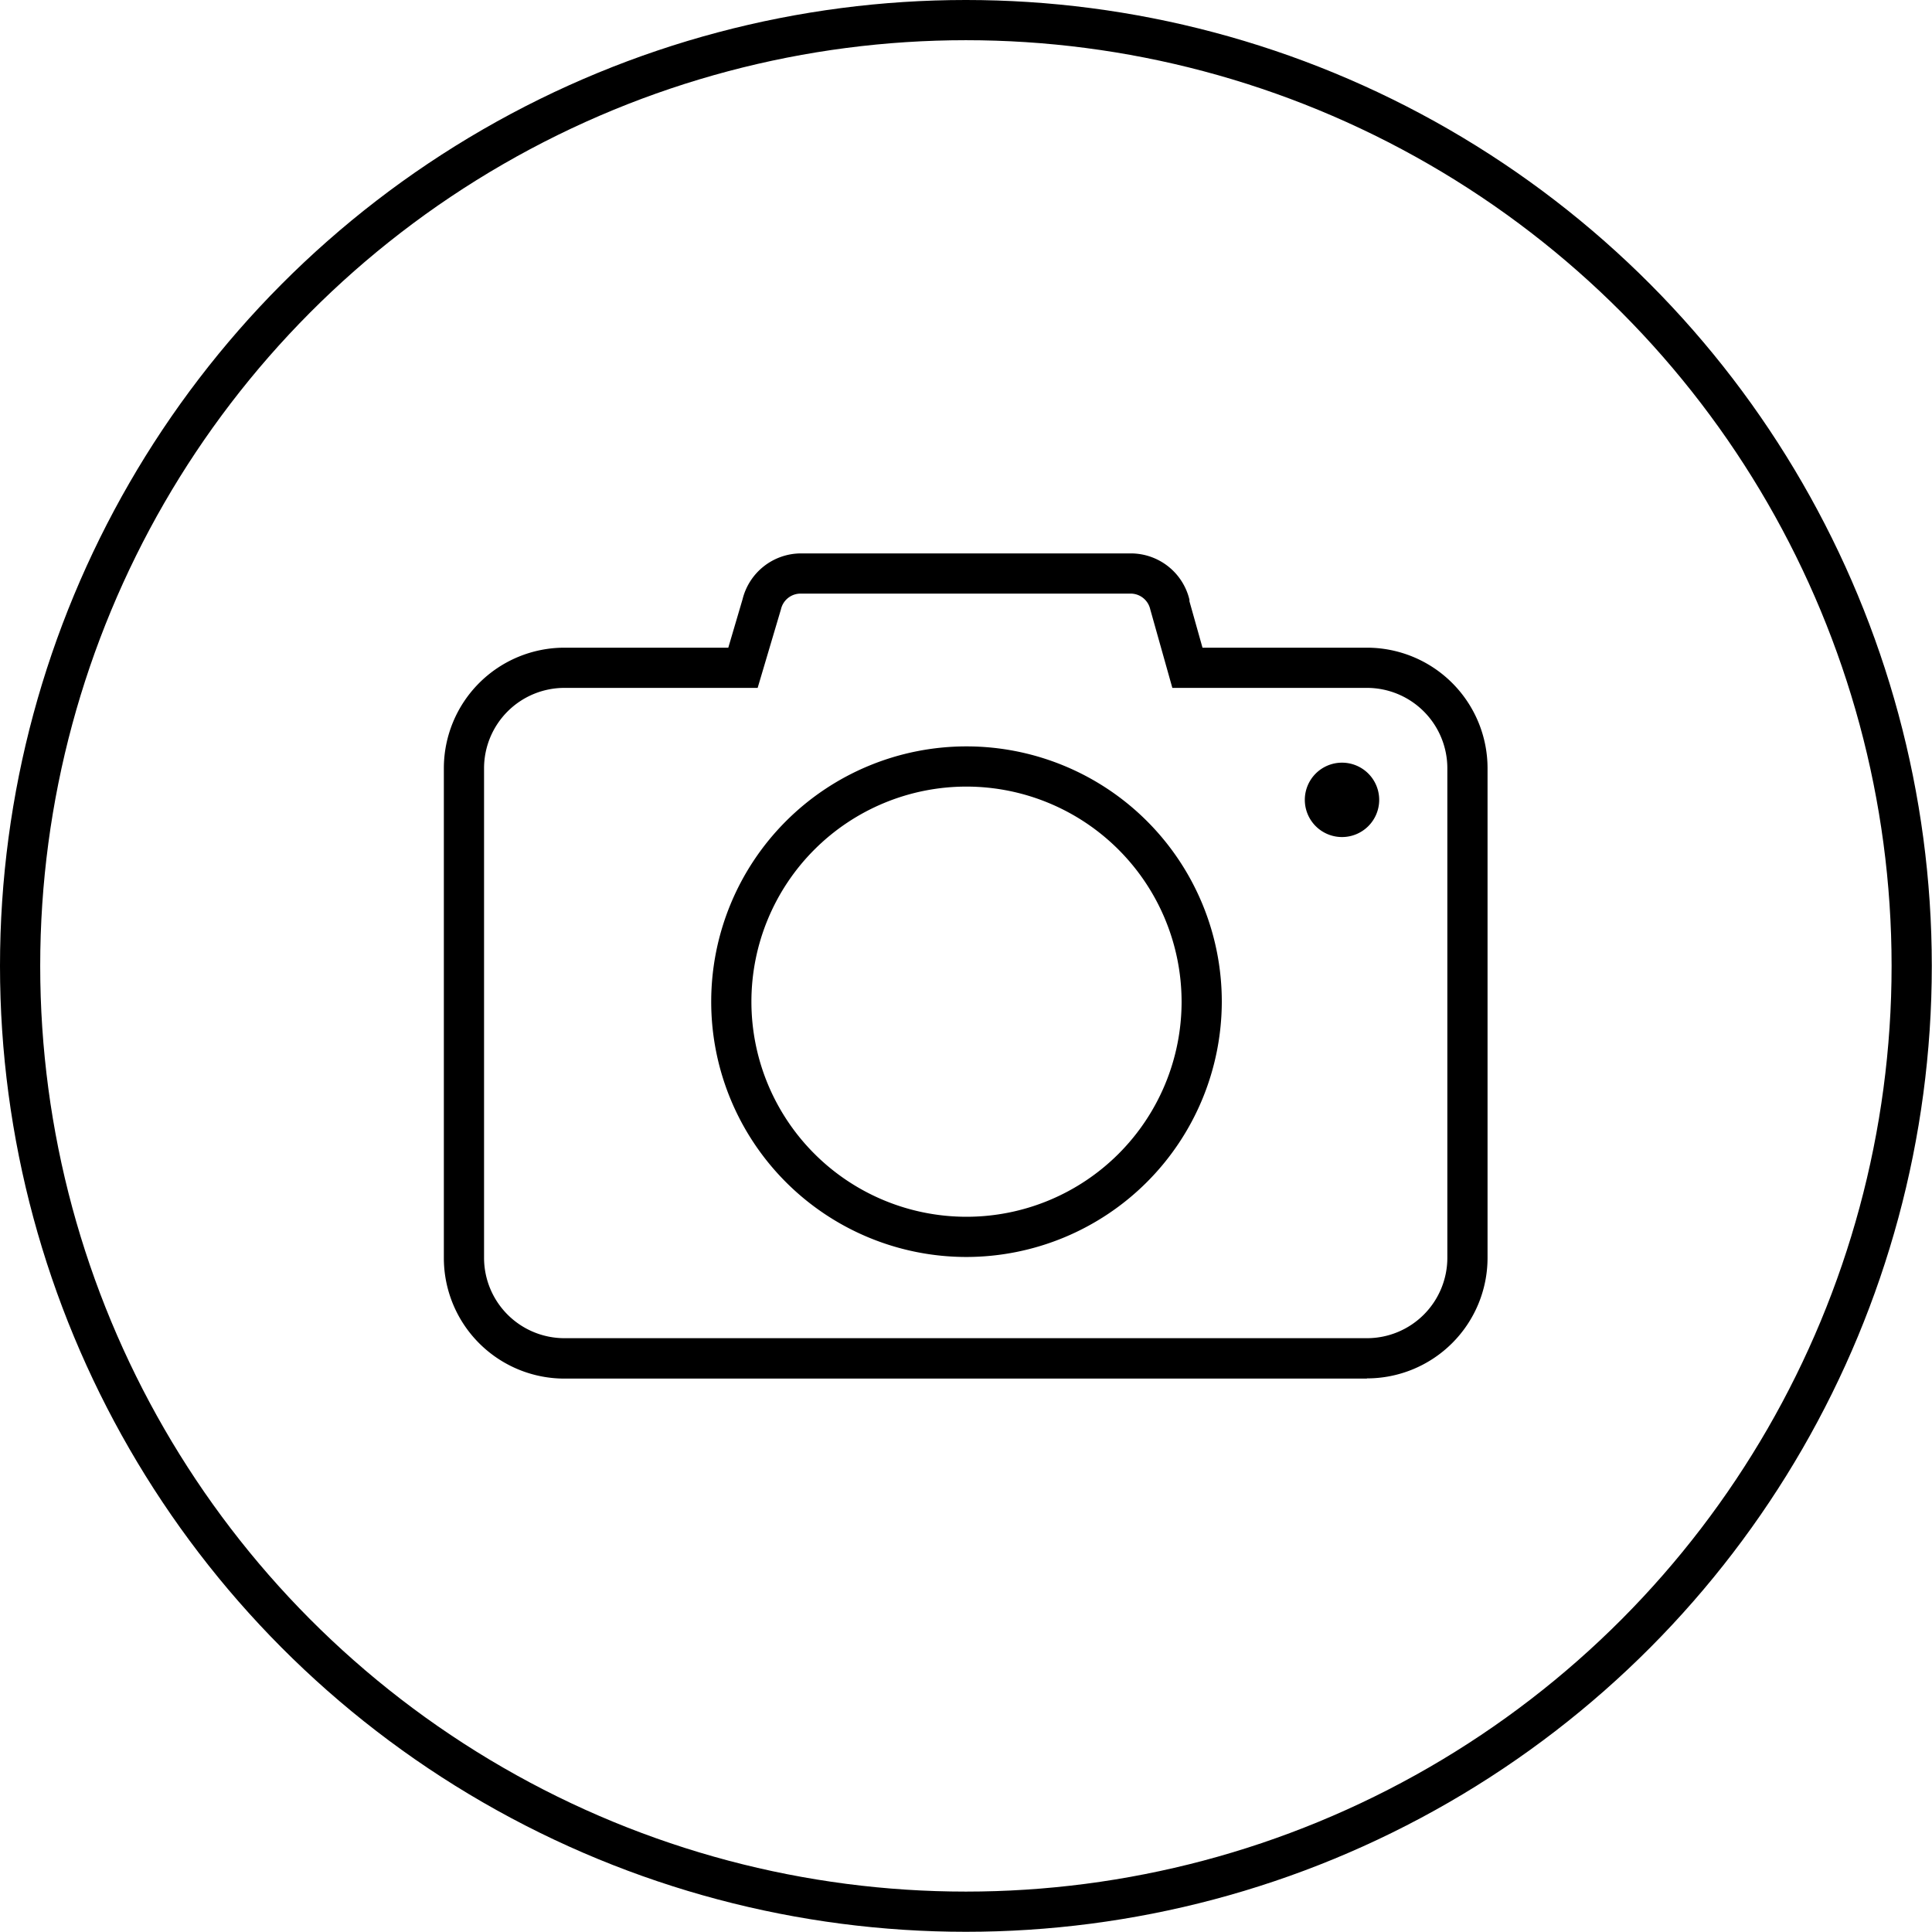 <svg id="Layer_1" data-name="Layer 1" xmlns="http://www.w3.org/2000/svg" viewBox="0 0 96.11 96.11"><defs><style>.cls-1{fill:none;stroke:#000;stroke-miterlimit:10;stroke-width:2px;}</style></defs><title>SPEED Load-1</title><path d="M68,68.58H28.08a6,6,0,0,1-6-6V38.22a6,6,0,0,1,6-6h8.15l.71-2.41a3,3,0,0,1,2.91-2.28h16.4a3,3,0,0,1,2.92,2.3l0,.08.65,2.31H68a6,6,0,0,1,6,6V62.57a6,6,0,0,1-6,6ZM28.08,34.22a4,4,0,0,0-4,4V62.57a4,4,0,0,0,4,4H68a4,4,0,0,0,4-4V38.22a4,4,0,0,0-4-4H58.32l-1.1-3.91a1,1,0,0,0-1-.78H39.85a1,1,0,0,0-1,.78l-1.16,3.91Zm20,28.31a12.7,12.7,0,1,1,12.7-12.7,12.72,12.72,0,0,1-12.7,12.7Zm0-23.4a10.7,10.7,0,1,0,10.7,10.7,10.71,10.71,0,0,0-10.7-10.7Zm18.68-1.19a1.85,1.85,0,1,0,1.85,1.85,1.85,1.85,0,0,0-1.85-1.85Zm0,0"/><circle class="cls-1" cx="48.05" cy="48.05" r="47.05"/></svg>
